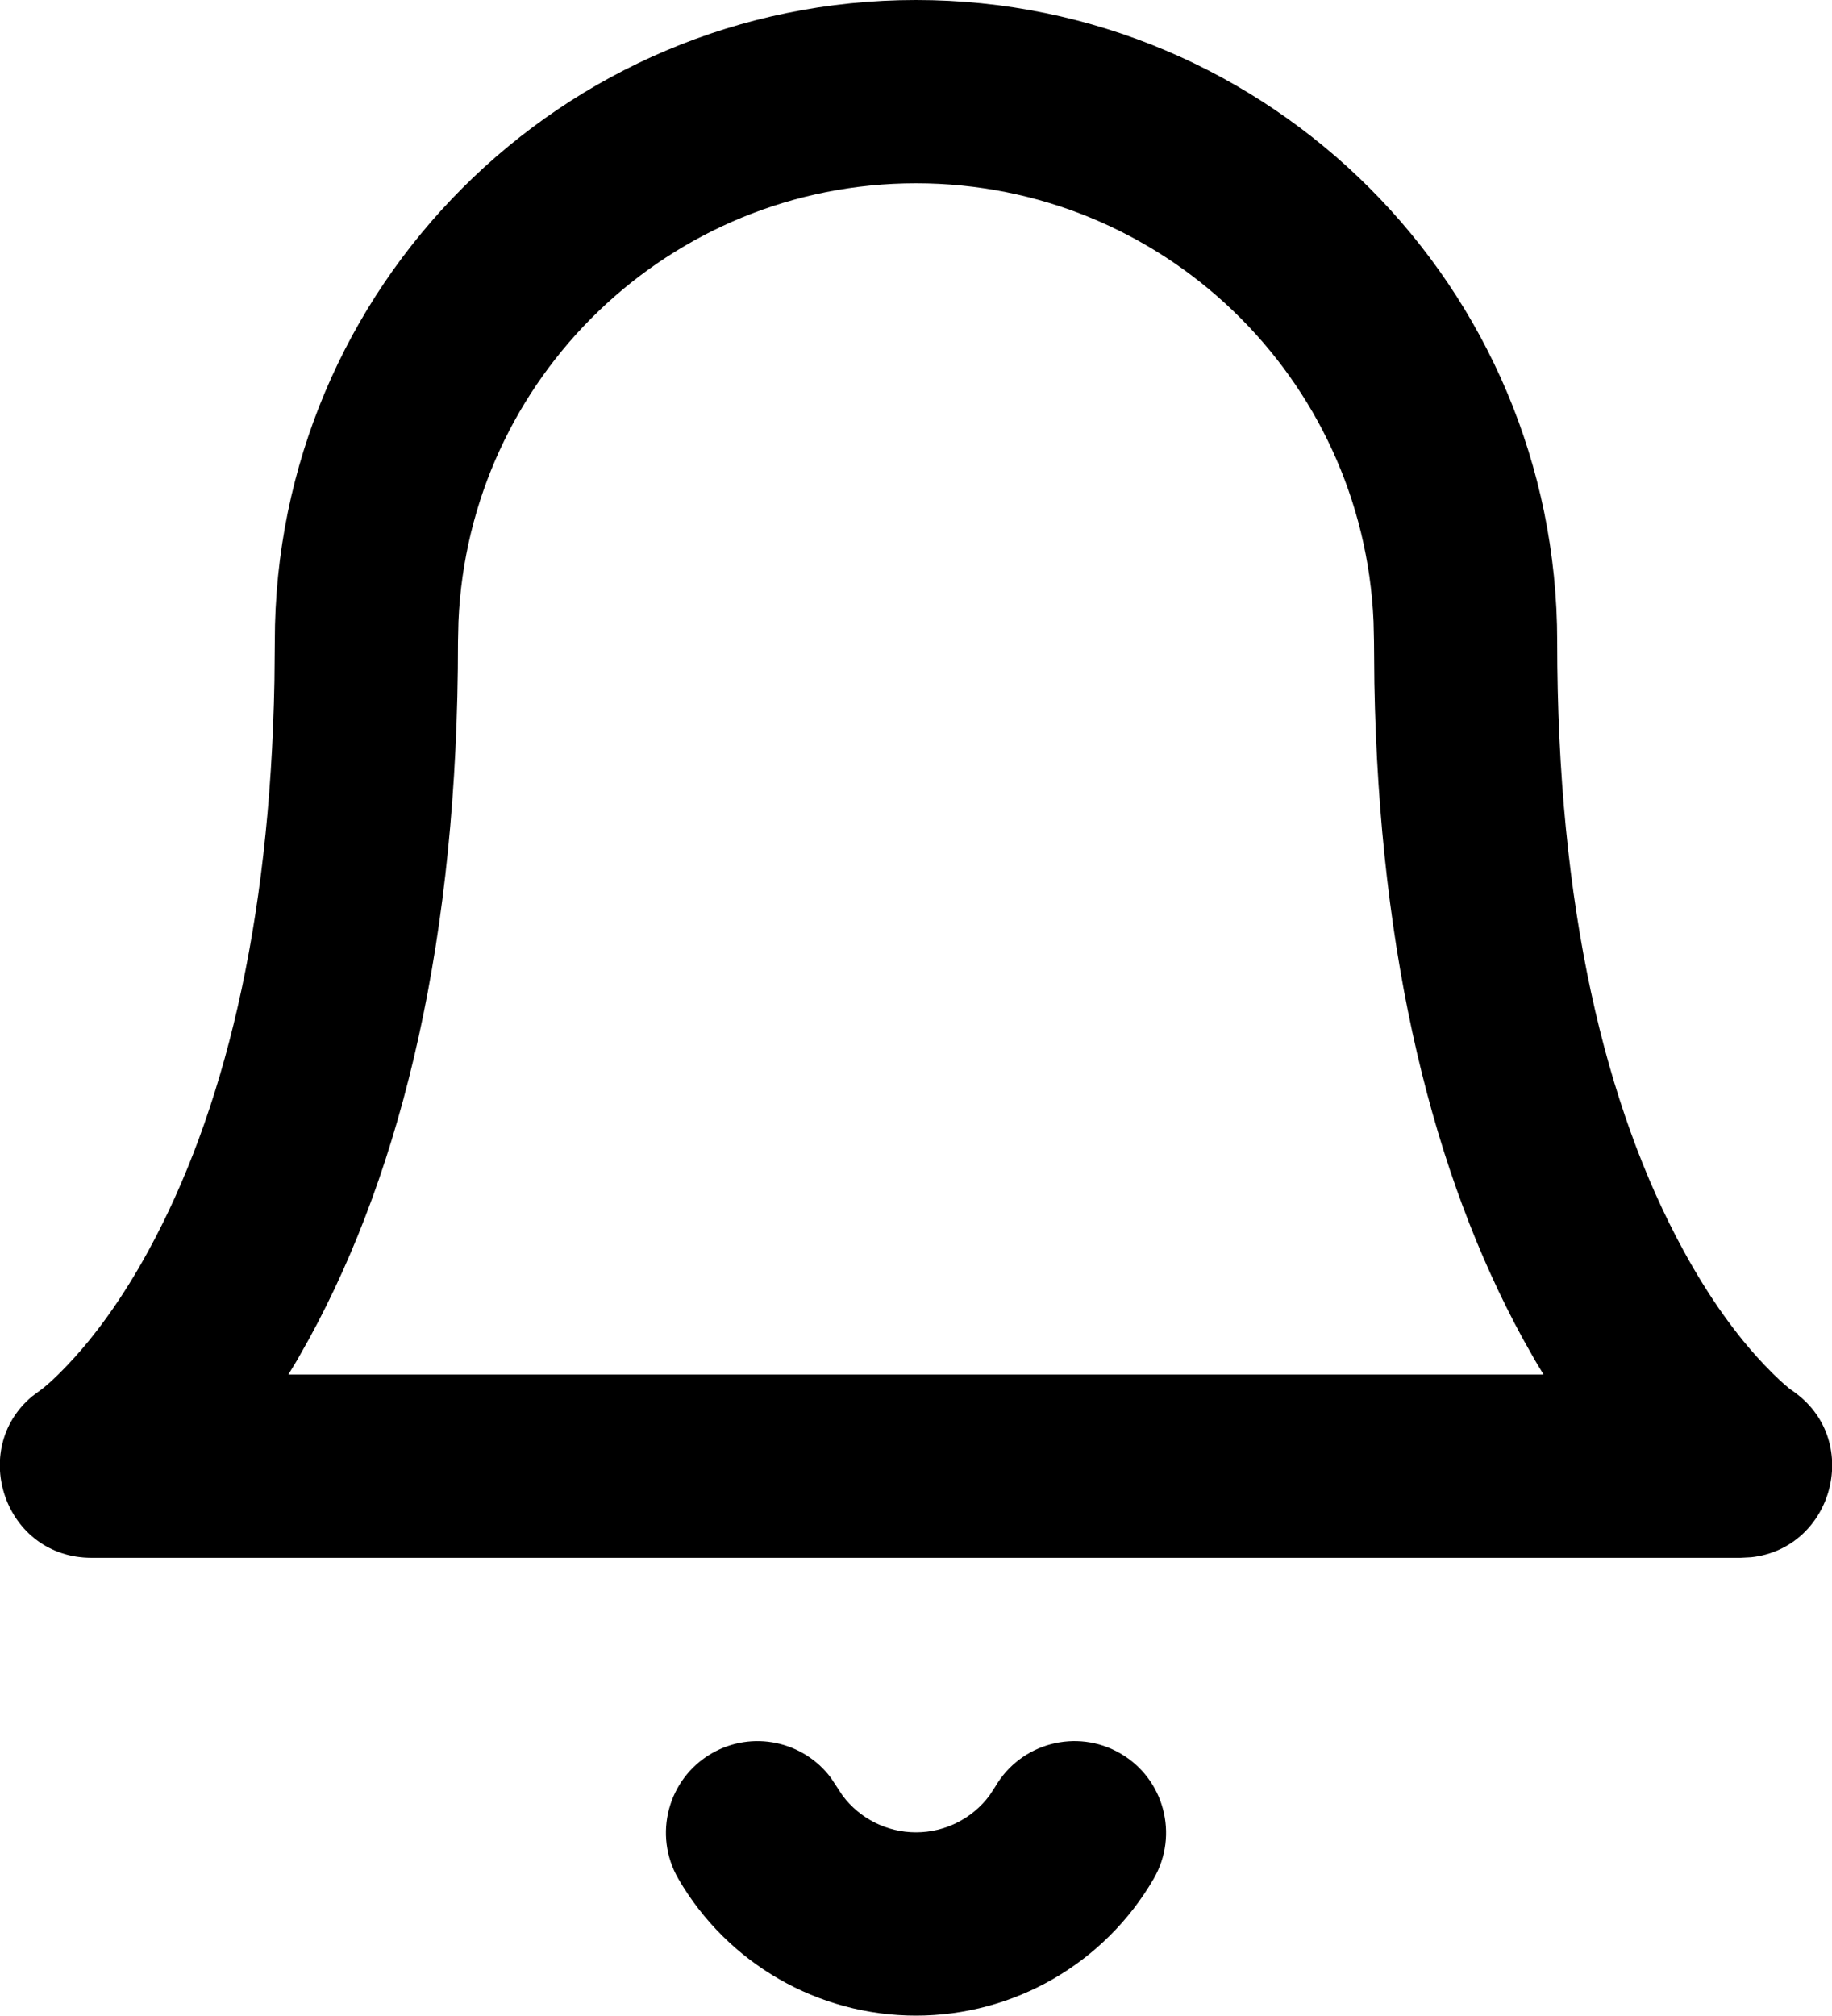 <?xml version="1.0" encoding="UTF-8"?>
<svg width="inherit" height="inherit" viewBox="0 0 20 22" version="1.1" xmlns="http://www.w3.org/2000/svg" xmlns:xlink="http://www.w3.org/1999/xlink">
    <!-- Generator: Sketch 61.2 (89653) - https://sketch.com -->
    <title>notifications</title>
    <desc>Created with Sketch.</desc>
    <g id="final-1.3" stroke="none" stroke-width="1" fill="inherit" fill-rule="evenodd">
        <g id="all-icons" transform="translate(-591, -257)" fill="inherit" fill-rule="nonzero">
            <path d="M603.232,276.135 C603.709,276.412 603.872,277.024 603.595,277.502 C603.058,278.427 602.07,278.996 601,278.996 C599.93,278.996 598.942,278.427 598.405,277.502 C598.128,277.024 598.291,276.412 598.768,276.135 C599.212,275.878 599.771,276 600.071,276.401 L600.2,276.597 C600.387,276.846 600.683,276.996 601,276.996 C601.317,276.996 601.613,276.846 601.8,276.597 L601.865,276.498 C602.142,276.021 602.754,275.858 603.232,276.135 Z M601,257 C604.866,257 608,260.134 608,264 C608,266.9 608.523,269.079 609.378,270.646 C609.664,271.171 609.964,271.581 610.257,271.89 C610.389,272.029 610.485,272.114 610.532,272.151 L610.555,272.168 C611.345,272.695 611.019,273.899 610.116,273.994 L610,274 L592,274 C591.05,274 590.654,272.817 591.352,272.237 L591.445,272.168 C591.478,272.146 591.585,272.057 591.743,271.89 C592.036,271.581 592.336,271.171 592.622,270.646 C593.434,269.157 593.947,267.116 593.996,264.43 L594,264 C594,260.134 597.134,257 601,257 Z M601,259 C598.311,259 596.118,261.122 596.005,263.783 L596,264 C596,267.225 595.398,269.734 594.378,271.604 L594.24,271.849 L594.148,272 L607.851,272 L607.76,271.849 L607.622,271.604 C606.651,269.823 606.058,267.463 606.004,264.456 L606,264 L605.995,263.783 C605.882,261.122 603.689,259 601,259 Z" id="Combined-Shape"></path>
        </g>
    </g>
</svg>